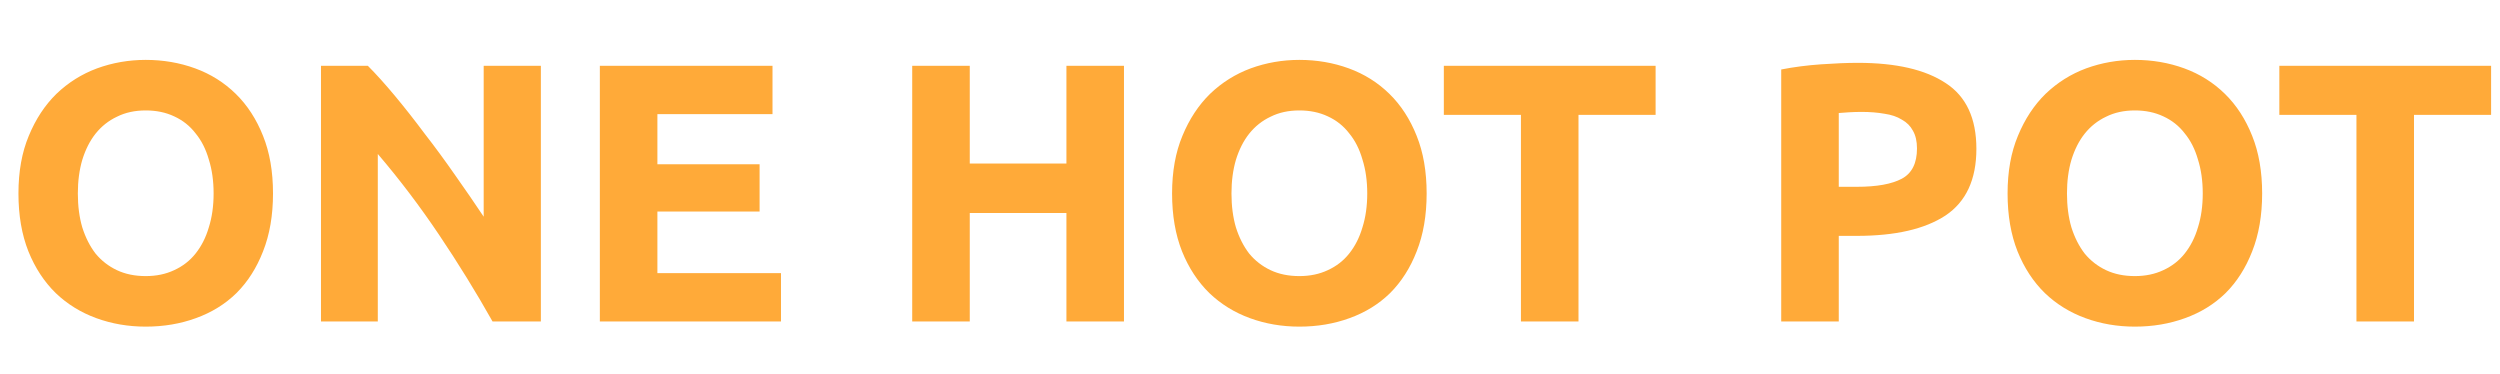 <?xml version="1.0" encoding="UTF-8"?> <svg xmlns="http://www.w3.org/2000/svg" width="702" height="105" viewBox="0 0 702 105" fill="none"> <path d="M21.859 54.319C21.859 57.841 22.273 61.018 23.102 63.85C24 66.681 25.243 69.133 26.831 71.205C28.489 73.208 30.492 74.762 32.84 75.867C35.188 76.972 37.882 77.525 40.92 77.525C43.89 77.525 46.549 76.972 48.897 75.867C51.315 74.762 53.317 73.208 54.906 71.205C56.563 69.133 57.807 66.681 58.635 63.85C59.533 61.018 59.982 57.841 59.982 54.319C59.982 50.797 59.533 47.62 58.635 44.788C57.807 41.888 56.563 39.436 54.906 37.433C53.317 35.361 51.315 33.773 48.897 32.667C46.549 31.562 43.89 31.01 40.92 31.01C37.882 31.01 35.188 31.597 32.84 32.771C30.492 33.876 28.489 35.465 26.831 37.536C25.243 39.539 24 41.991 23.102 44.892C22.273 47.723 21.859 50.866 21.859 54.319ZM76.661 54.319C76.661 60.466 75.729 65.887 73.864 70.584C72.068 75.211 69.582 79.113 66.405 82.29C63.228 85.398 59.43 87.746 55.01 89.335C50.658 90.923 45.962 91.717 40.92 91.717C36.017 91.717 31.39 90.923 27.039 89.335C22.688 87.746 18.889 85.398 15.643 82.29C12.397 79.113 9.842 75.211 7.977 70.584C6.112 65.887 5.18 60.466 5.18 54.319C5.18 48.172 6.147 42.785 8.08 38.158C10.014 33.462 12.604 29.525 15.85 26.348C19.165 23.171 22.964 20.788 27.246 19.2C31.597 17.611 36.155 16.817 40.92 16.817C45.824 16.817 50.451 17.611 54.802 19.2C59.153 20.788 62.952 23.171 66.198 26.348C69.444 29.525 71.999 33.462 73.864 38.158C75.729 42.785 76.661 48.172 76.661 54.319ZM138.305 90.267C133.677 82.048 128.67 73.933 123.283 65.922C117.896 57.91 112.164 50.348 106.086 43.234V90.267H90.133V18.475H103.289C105.568 20.754 108.089 23.551 110.852 26.866C113.614 30.181 116.411 33.738 119.243 37.536C122.144 41.266 125.01 45.168 127.842 49.243C130.673 53.248 133.332 57.116 135.818 60.846V18.475H151.876V90.267H138.305ZM168.437 90.267V18.475H216.92V32.046H184.598V46.135H213.294V59.395H184.598V76.696H219.302V90.267H168.437ZM299.452 18.475H315.613V90.267H299.452V59.81H272.31V90.267H256.149V18.475H272.31V45.928H299.452V18.475ZM345.799 54.319C345.799 57.841 346.213 61.018 347.042 63.85C347.94 66.681 349.183 69.133 350.771 71.205C352.429 73.208 354.432 74.762 356.78 75.867C359.128 76.972 361.821 77.525 364.86 77.525C367.83 77.525 370.489 76.972 372.837 75.867C375.254 74.762 377.257 73.208 378.846 71.205C380.503 69.133 381.746 66.681 382.575 63.85C383.473 61.018 383.922 57.841 383.922 54.319C383.922 50.797 383.473 47.62 382.575 44.788C381.746 41.888 380.503 39.436 378.846 37.433C377.257 35.361 375.254 33.773 372.837 32.667C370.489 31.562 367.83 31.01 364.86 31.01C361.821 31.01 359.128 31.597 356.78 32.771C354.432 33.876 352.429 35.465 350.771 37.536C349.183 39.539 347.94 41.991 347.042 44.892C346.213 47.723 345.799 50.866 345.799 54.319ZM400.601 54.319C400.601 60.466 399.669 65.887 397.804 70.584C396.008 75.211 393.522 79.113 390.345 82.29C387.168 85.398 383.369 87.746 378.949 89.335C374.598 90.923 369.902 91.717 364.86 91.717C359.957 91.717 355.329 90.923 350.978 89.335C346.627 87.746 342.829 85.398 339.583 82.29C336.337 79.113 333.782 75.211 331.917 70.584C330.052 65.887 329.12 60.466 329.12 54.319C329.12 48.172 330.087 42.785 332.02 38.158C333.954 33.462 336.544 29.525 339.79 26.348C343.105 23.171 346.904 20.788 351.186 19.2C355.537 17.611 360.095 16.817 364.86 16.817C369.764 16.817 374.391 17.611 378.742 19.2C383.093 20.788 386.892 23.171 390.138 26.348C393.384 29.525 395.939 33.462 397.804 38.158C399.669 42.785 400.601 48.172 400.601 54.319ZM464.893 18.475V32.253H443.241V90.267H427.08V32.253H405.429V18.475H464.893ZM521.714 17.646C532.419 17.646 540.638 19.545 546.37 23.344C552.103 27.073 554.969 33.22 554.969 41.784C554.969 50.417 552.068 56.667 546.267 60.535C540.465 64.333 532.178 66.233 521.404 66.233H516.327V90.267H500.166V19.511C503.689 18.82 507.418 18.337 511.355 18.06C515.291 17.784 518.745 17.646 521.714 17.646ZM522.75 31.424C521.576 31.424 520.402 31.459 519.228 31.528C518.123 31.597 517.156 31.666 516.327 31.735V52.454H521.404C526.998 52.454 531.211 51.695 534.042 50.175C536.874 48.656 538.29 45.824 538.29 41.68C538.29 39.678 537.91 38.02 537.15 36.708C536.46 35.395 535.424 34.359 534.042 33.6C532.73 32.771 531.107 32.218 529.173 31.942C527.239 31.597 525.099 31.424 522.75 31.424ZM580.407 54.319C580.407 57.841 580.822 61.018 581.65 63.85C582.548 66.681 583.791 69.133 585.38 71.205C587.037 73.208 589.04 74.762 591.388 75.867C593.737 76.972 596.43 77.525 599.469 77.525C602.439 77.525 605.098 76.972 607.446 75.867C609.863 74.762 611.866 73.208 613.454 71.205C615.112 69.133 616.355 66.681 617.184 63.85C618.082 61.018 618.531 57.841 618.531 54.319C618.531 50.797 618.082 47.62 617.184 44.788C616.355 41.888 615.112 39.436 613.454 37.433C611.866 35.361 609.863 33.773 607.446 32.667C605.098 31.562 602.439 31.01 599.469 31.01C596.43 31.01 593.737 31.597 591.388 32.771C589.04 33.876 587.037 35.465 585.38 37.536C583.791 39.539 582.548 41.991 581.65 44.892C580.822 47.723 580.407 50.866 580.407 54.319ZM635.21 54.319C635.21 60.466 634.277 65.887 632.412 70.584C630.617 75.211 628.13 79.113 624.954 82.29C621.777 85.398 617.978 87.746 613.558 89.335C609.207 90.923 604.511 91.717 599.469 91.717C594.565 91.717 589.938 90.923 585.587 89.335C581.236 87.746 577.437 85.398 574.191 82.29C570.945 79.113 568.39 75.211 566.525 70.584C564.661 65.887 563.728 60.466 563.728 54.319C563.728 48.172 564.695 42.785 566.629 38.158C568.563 33.462 571.153 29.525 574.399 26.348C577.714 23.171 581.512 20.788 585.794 19.2C590.145 17.611 594.703 16.817 599.469 16.817C604.372 16.817 609 17.611 613.351 19.2C617.702 20.788 621.5 23.171 624.746 26.348C627.992 29.525 630.548 33.462 632.412 38.158C634.277 42.785 635.21 48.172 635.21 54.319ZM699.501 18.475V32.253H677.85V90.267H661.689V32.253H640.037V18.475H699.501Z" fill="#FFAA39"></path> </svg> 